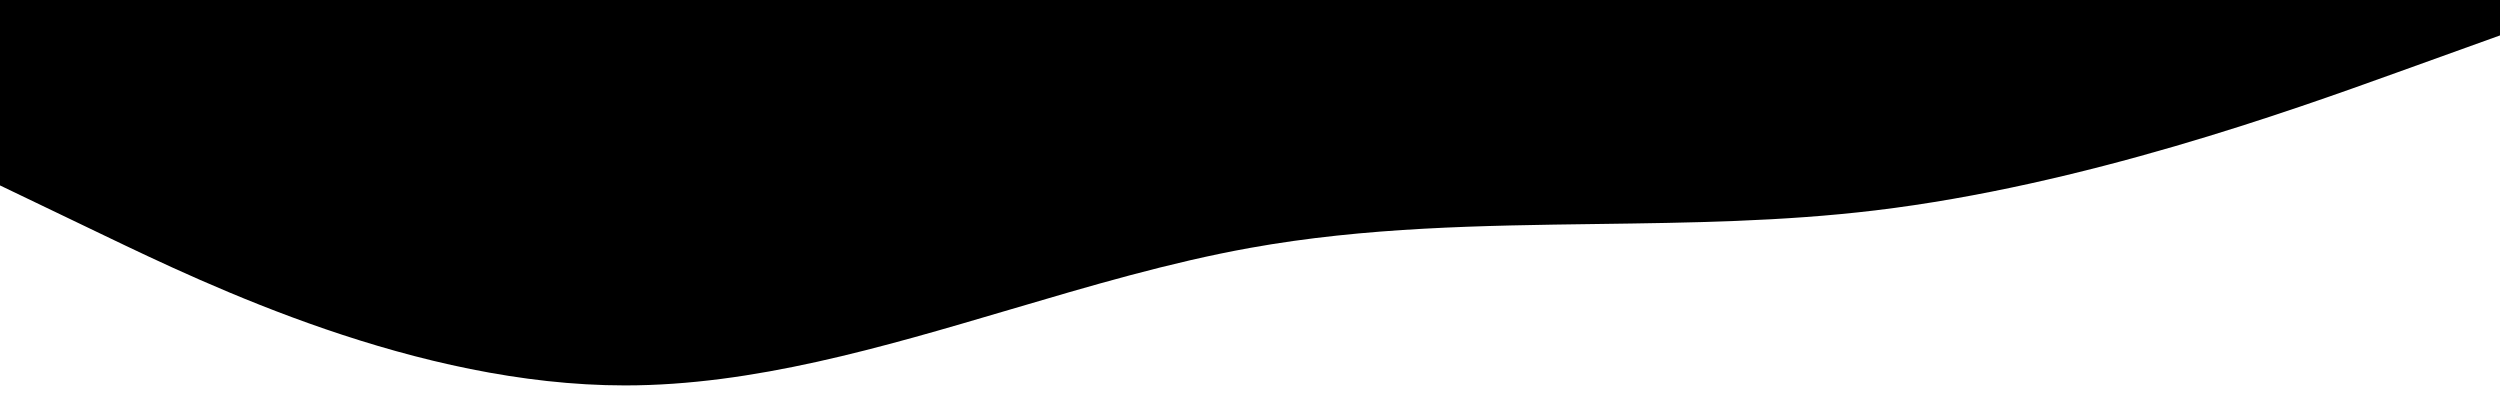 <svg fill="none" height="191" viewBox="0 0 1200 191" width="1200" xmlns="http://www.w3.org/2000/svg"><path d="m1200 0h-1200v89l50 24c50 24 150 72 250 72 61.538 0 123.077-18.178 184.615-36.355 38.462-11.361 76.923-22.722 115.385-29.645 55.556-10 111.111-10.741 166.667-11.481 44.444-.593 88.889-1.186 133.333-6.519 100-12 200-48 250-66l50-18z" fill="#000"/></svg>